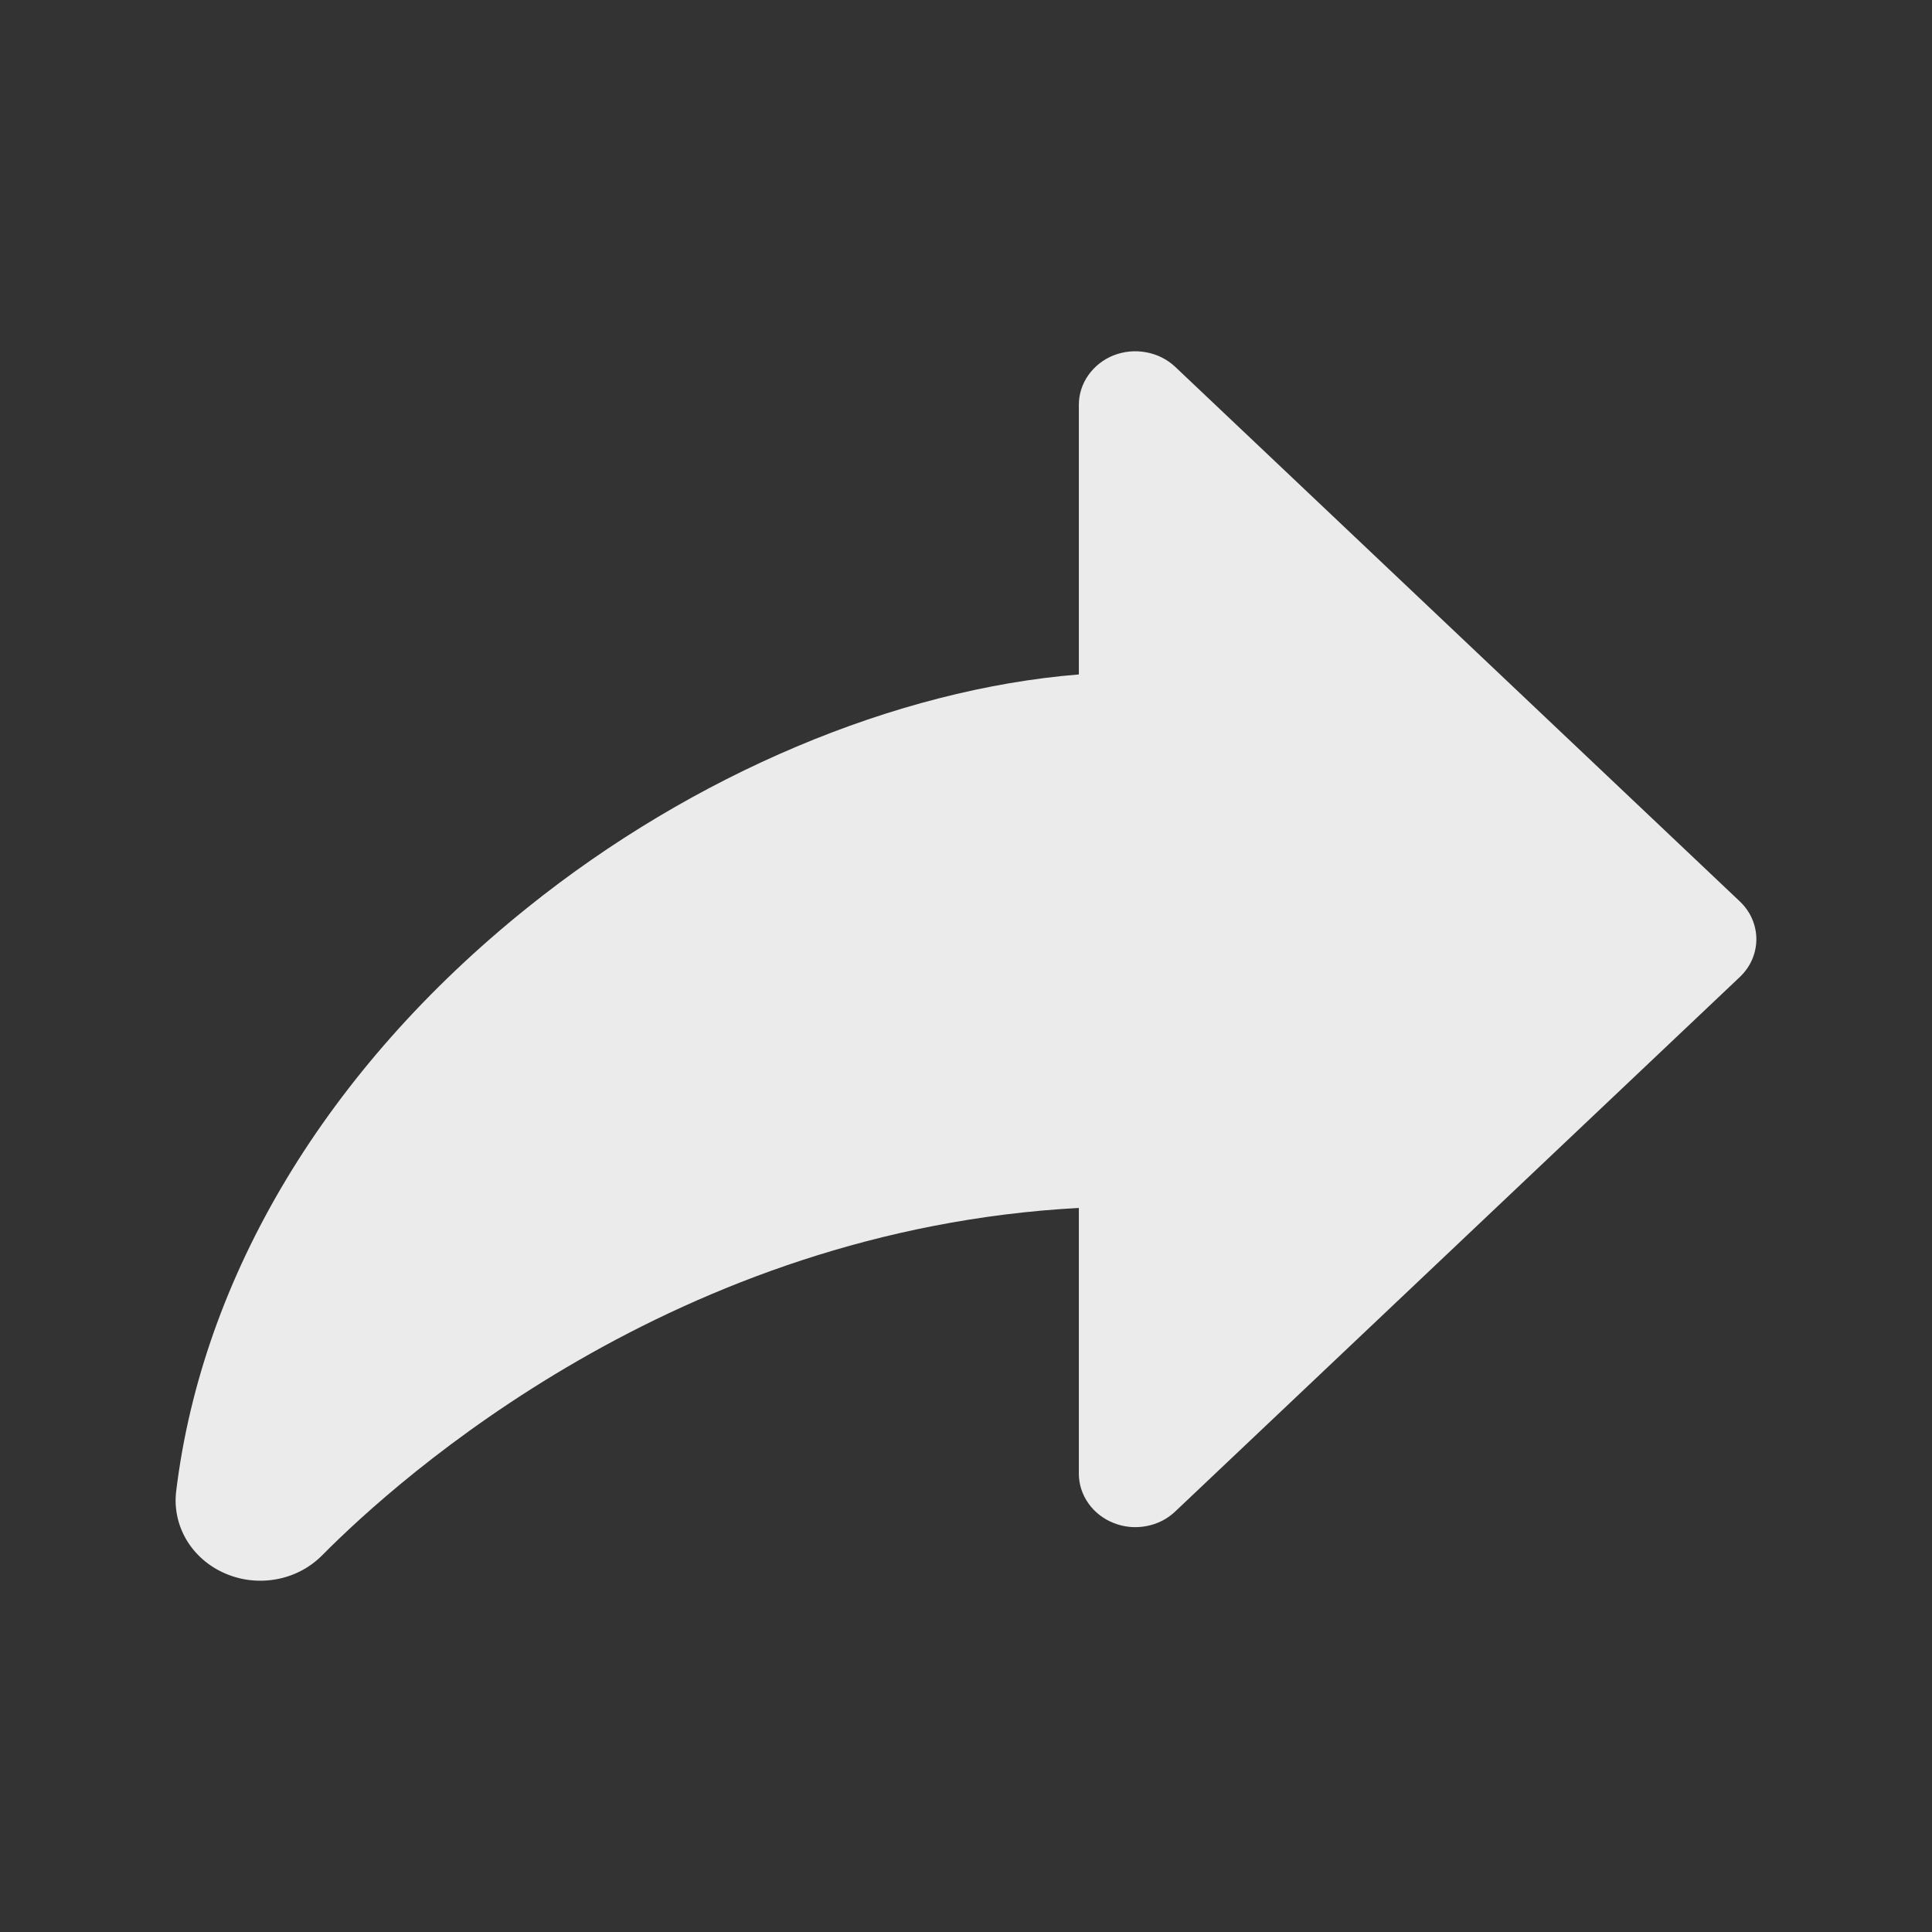 <svg width="22" height="22" viewBox="0 0 22 22" fill="none" xmlns="http://www.w3.org/2000/svg">
<rect x="0" y="0" width="22" height="22" fill="#333333" stroke="none"/>
<path d="M19.811 11.126L13.383 17.211C13.293 17.297 13.179 17.355 13.054 17.378C12.929 17.402 12.8 17.39 12.682 17.343C12.565 17.297 12.464 17.219 12.394 17.119C12.323 17.019 12.285 16.901 12.285 16.781V13.755C7.697 14.002 4.551 16.819 3.668 17.711C3.529 17.851 3.348 17.947 3.148 17.983C2.949 18.02 2.743 17.996 2.559 17.915C2.375 17.835 2.222 17.701 2.123 17.534C2.024 17.366 1.983 17.173 2.006 16.982C2.304 14.528 3.724 12.168 6.005 10.336C7.899 8.814 10.201 7.849 12.285 7.68V4.609C12.285 4.489 12.323 4.371 12.394 4.271C12.464 4.171 12.565 4.092 12.682 4.046C12.8 4 12.929 3.988 13.054 4.012C13.179 4.035 13.293 4.093 13.383 4.178L19.811 10.264C19.871 10.321 19.919 10.388 19.951 10.462C19.983 10.536 20 10.615 20 10.695C20 10.775 19.983 10.854 19.951 10.928C19.919 11.002 19.871 11.069 19.811 11.126Z" fill="#EBEBEB"/>
</svg>
